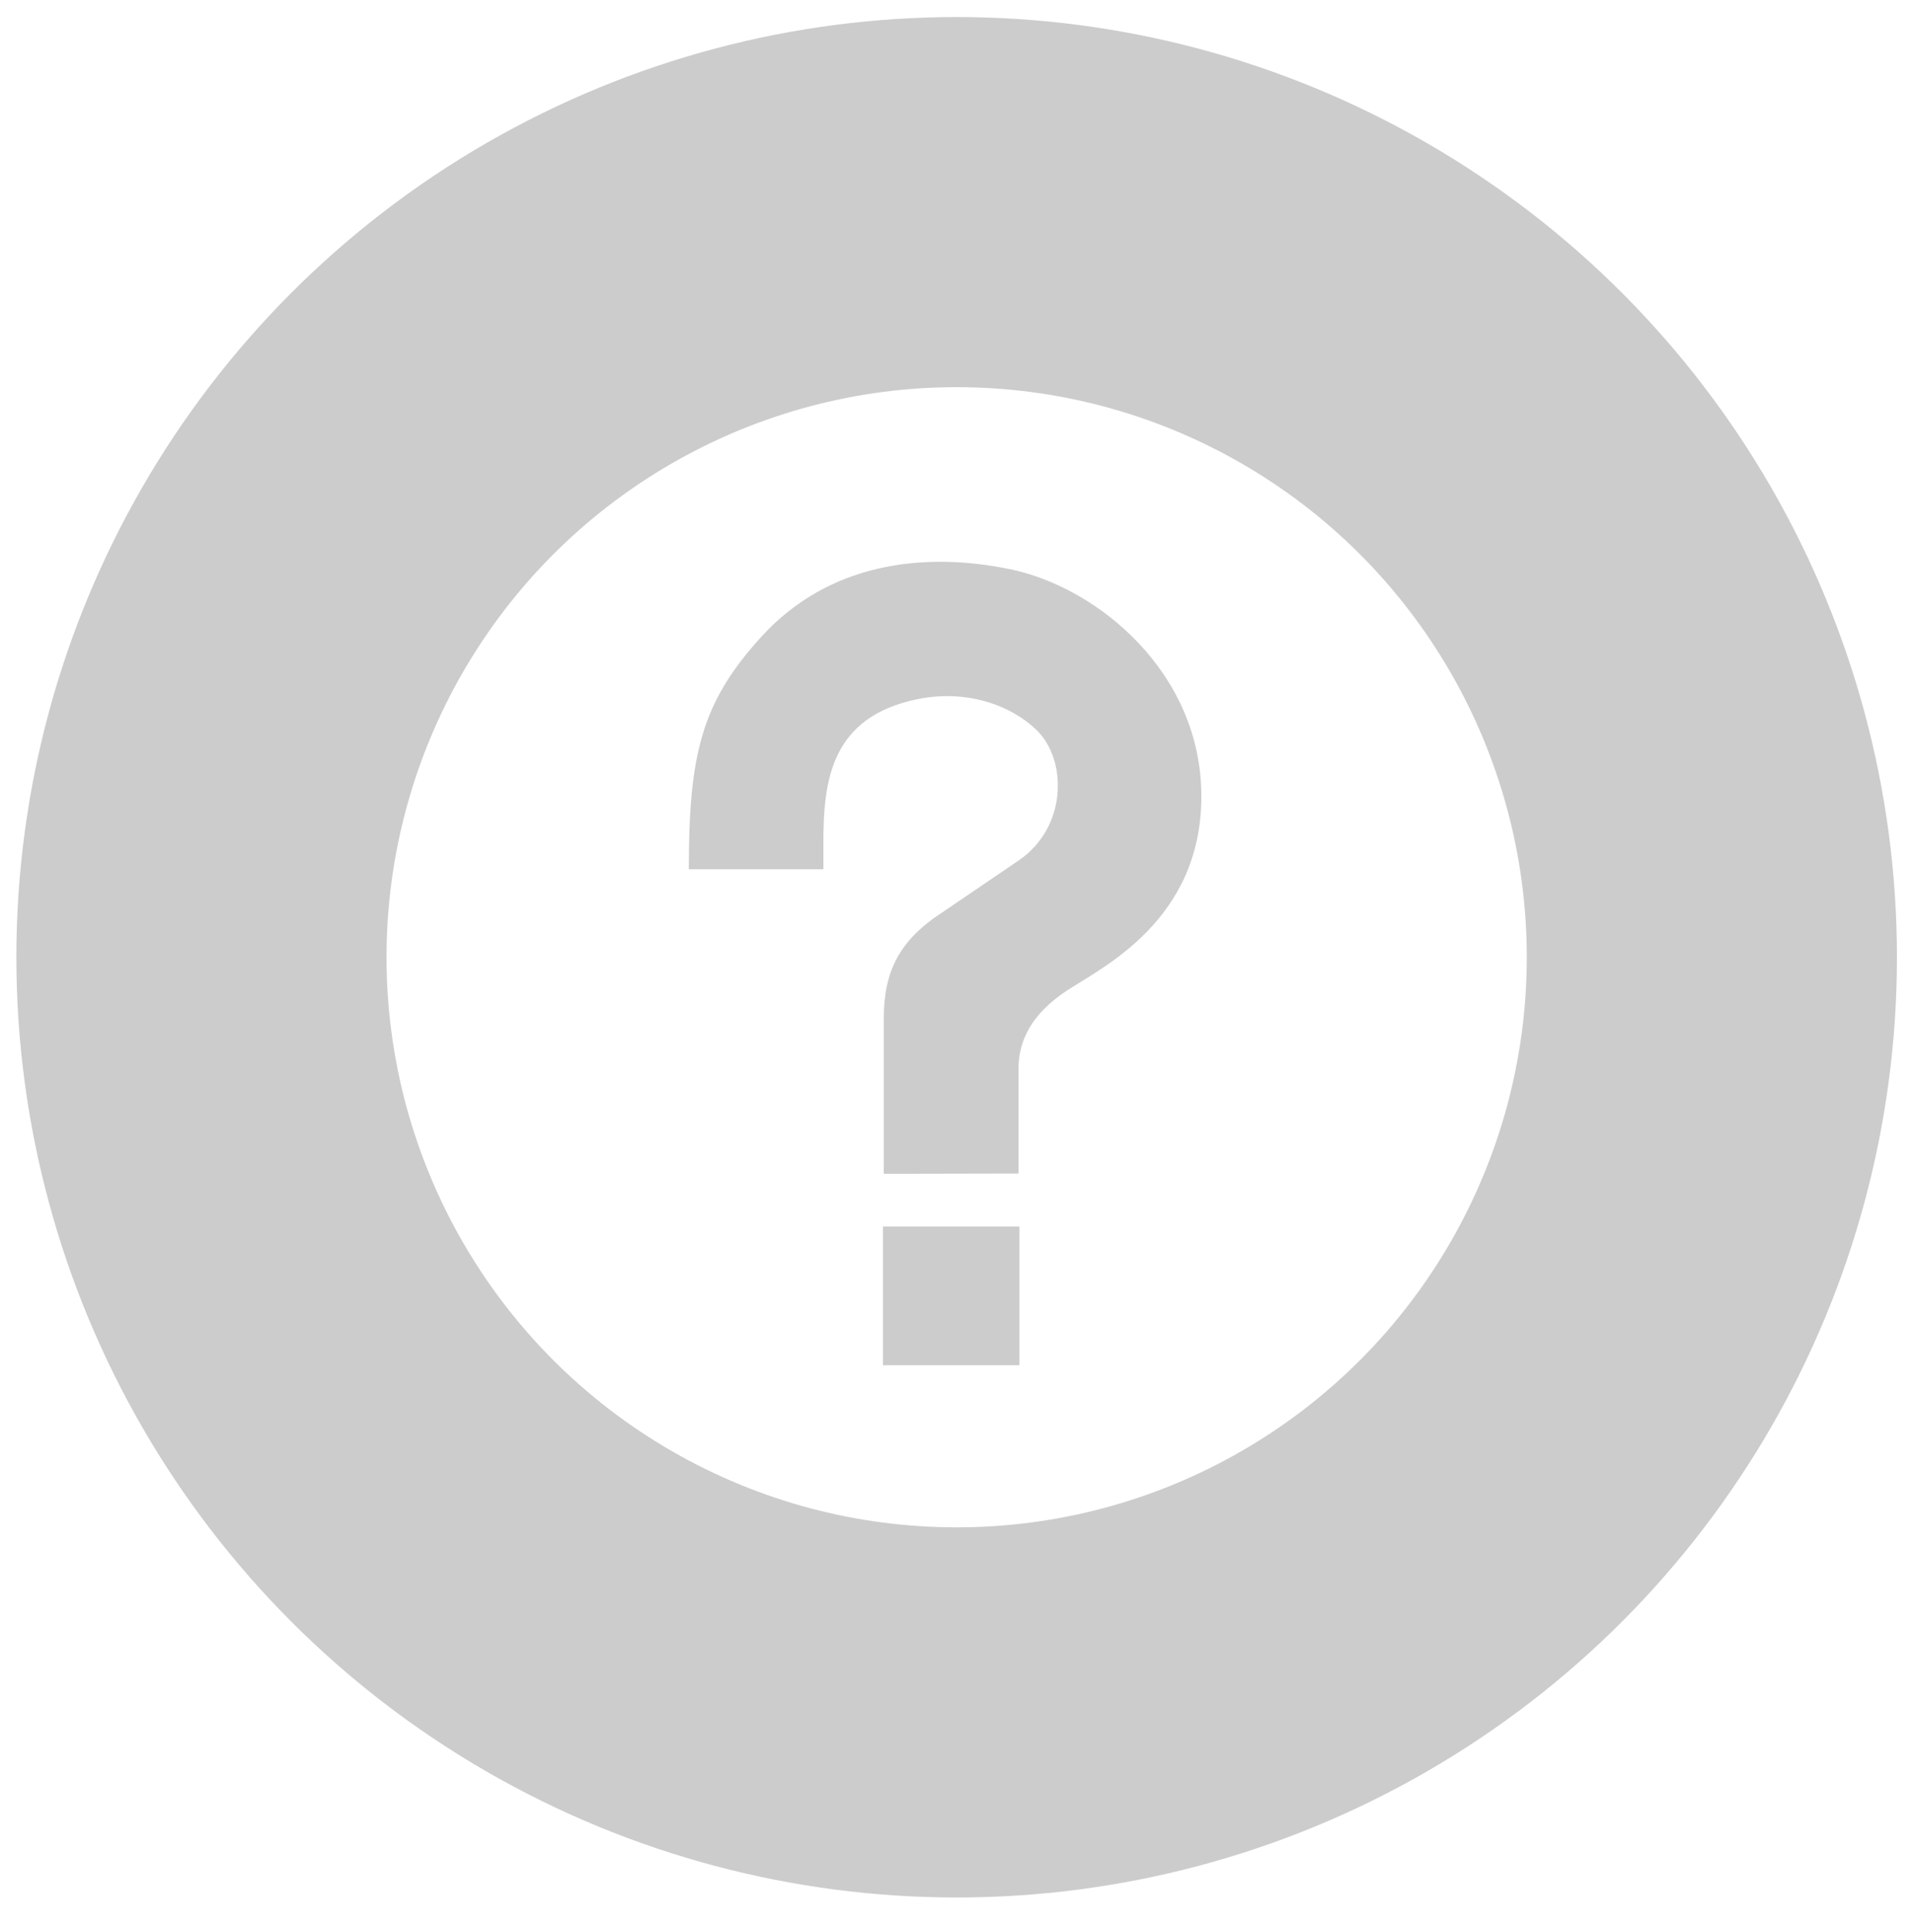 <?xml version="1.0" encoding="utf-8"?>
<!-- Generator: Adobe Illustrator 16.0.0, SVG Export Plug-In . SVG Version: 6.00 Build 0)  -->
<!DOCTYPE svg PUBLIC "-//W3C//DTD SVG 1.1//EN" "http://www.w3.org/Graphics/SVG/1.1/DTD/svg11.dtd">
<svg version="1.1"
	 id="svg1825" sodipodi:docname="AIGA_Information.svg" inkscape:version="0.41" sodipodi:docbase="/datas/Projs/Cliparts Stocker/tmp/AIGA" sodipodi:version="0.32" xmlns:svg="http://www.w3.org/2000/svg" xmlns:sodipodi="http://inkscape.sourceforge.net/DTD/sodipodi-0.dtd" xmlns:rdf="http://www.w3.org/1999/02/22-rdf-syntax-ns#" xmlns:inkscape="http://www.inkscape.org/namespaces/inkscape" xmlns:dc="http://purl.org/dc/elements/1.1/" xmlns:cc="http://web.resource.org/cc/"
	 xmlns="http://www.w3.org/2000/svg" xmlns:xlink="http://www.w3.org/1999/xlink" x="0px" y="0px" width="439.488px"
	 height="443.879px" viewBox="0 0 439.488 443.879" enable-background="new 0 0 439.488 443.879" xml:space="preserve">
<sodipodi:namedview  id="base" inkscape:window-height="543" inkscape:current-layer="svg1825" inkscape:window-y="26" inkscape:window-width="640" inkscape:pageshadow="2" inkscape:pageopacity="0.0" inkscape:window-x="0" bordercolor="#666666" inkscape:cx="305.25953" inkscape:zoom="0.43415836" pagecolor="#ffffff" inkscape:cy="417.84947" borderopacity="1.0">
	</sodipodi:namedview>
<g id="g1849">
	<path id="path1851" fill="#CCCCCC" d="M203.043,269.68l30.944-0.064v-24.039c0-6.521,3.037-12.682,11.172-18.018
		c8.133-5.334,30.838-16.156,30.838-44.609c0-28.455-23.842-48.013-43.886-52.162c-20.039-4.15-41.751-1.419-57.159,15.46
		c-13.797,15.116-16.705,27.074-16.705,53.453h30.917v-6.131c0-14.057,1.627-28.896,21.708-32.954
		c10.96-2.214,21.236,1.223,27.331,7.184c6.973,6.816,7.028,22.176-4.082,29.826l-17.426,11.856
		c-10.165,6.521-13.651,13.78-13.651,24.451V269.68L203.043,269.68z"/>
	<g id="g1853">
		<path id="path1855" fill="#CCCCCC" d="M202.841,313.67v-31.862h31.367v31.862H202.841z"/>
		<path id="path1857" fill="#CCCCCC" d="M218.524,297.739"/>
	</g>
</g>
<circle fill="none" stroke="#CCCCCC" stroke-width="85.039" stroke-miterlimit="10" cx="219.78" cy="219.934" r="173.5"/>
</svg>

